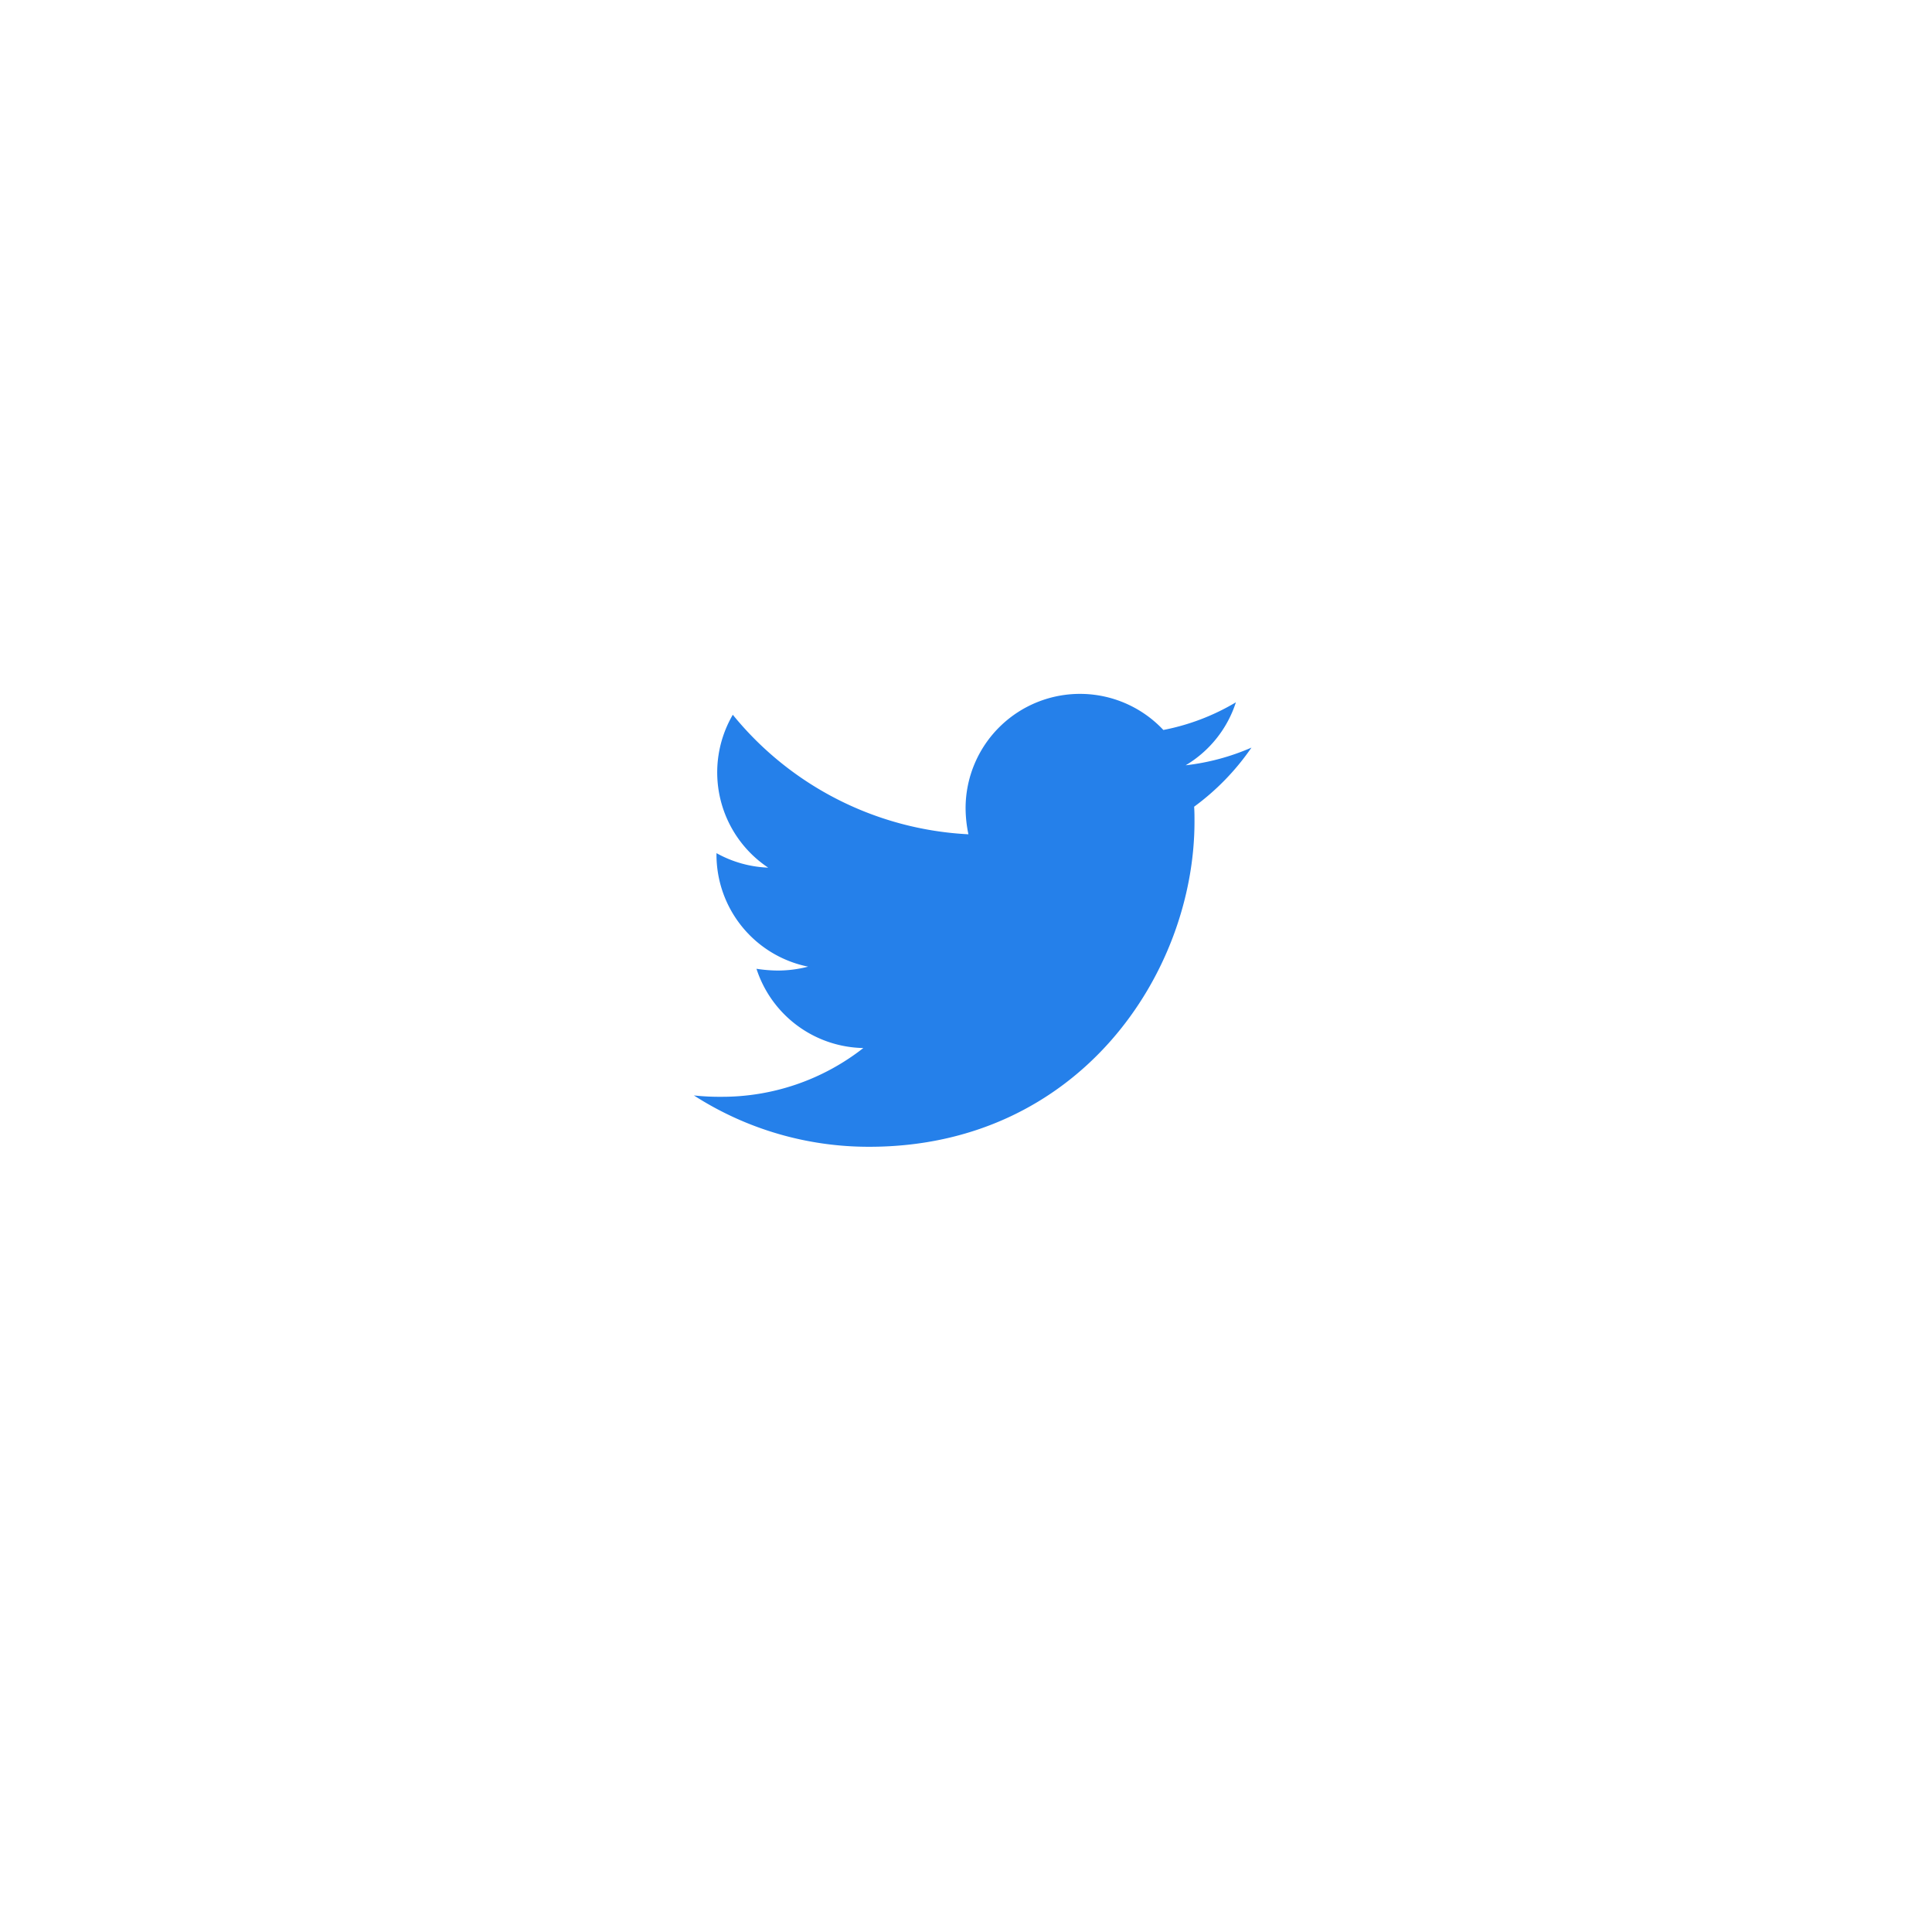 <svg xmlns="http://www.w3.org/2000/svg" xmlns:xlink="http://www.w3.org/1999/xlink" width="142" height="142" viewBox="0 0 142 142">
  <defs>
    <filter id="Ellipse_84" x="0" y="0" width="142" height="142" filterUnits="userSpaceOnUse">
      <feOffset dy="3" input="SourceAlpha"/>
      <feGaussianBlur stdDeviation="10" result="blur"/>
      <feFlood flood-color="#2580ea" flood-opacity="0.078"/>
      <feComposite operator="in" in2="blur"/>
      <feComposite in="SourceGraphic"/>
    </filter>
  </defs>
  <g id="twiter" transform="translate(-222 -8239)">
    <g transform="matrix(1, 0, 0, 1, 222, 8239)" filter="url(#Ellipse_84)">
      <circle id="Ellipse_84-2" data-name="Ellipse 84" cx="41" cy="41" r="41" transform="translate(30 27)" fill="#fff"/>
    </g>
    <path id="Icon_awesome-twitter" data-name="Icon awesome-twitter" d="M36.768,11.676c.026.364.026.728.026,1.092,0,11.1-8.451,23.9-23.9,23.9A23.735,23.735,0,0,1,0,32.894a17.374,17.374,0,0,0,2.028.1A16.821,16.821,0,0,0,12.455,29.41,8.414,8.414,0,0,1,4.6,23.585a10.592,10.592,0,0,0,1.586.13,8.883,8.883,0,0,0,2.21-.286,8.4,8.4,0,0,1-6.735-8.243v-.1a8.459,8.459,0,0,0,3.8,1.066A8.412,8.412,0,0,1,2.86,4.915,23.874,23.874,0,0,0,20.178,13.7a9.482,9.482,0,0,1-.208-1.924A8.407,8.407,0,0,1,34.506,6.033,16.536,16.536,0,0,0,39.837,4a8.376,8.376,0,0,1-3.692,4.629,16.837,16.837,0,0,0,4.837-1.3,18.055,18.055,0,0,1-4.212,4.342Z" transform="translate(273 8286.619)" fill="#2580ea"/>
  </g>
</svg>
